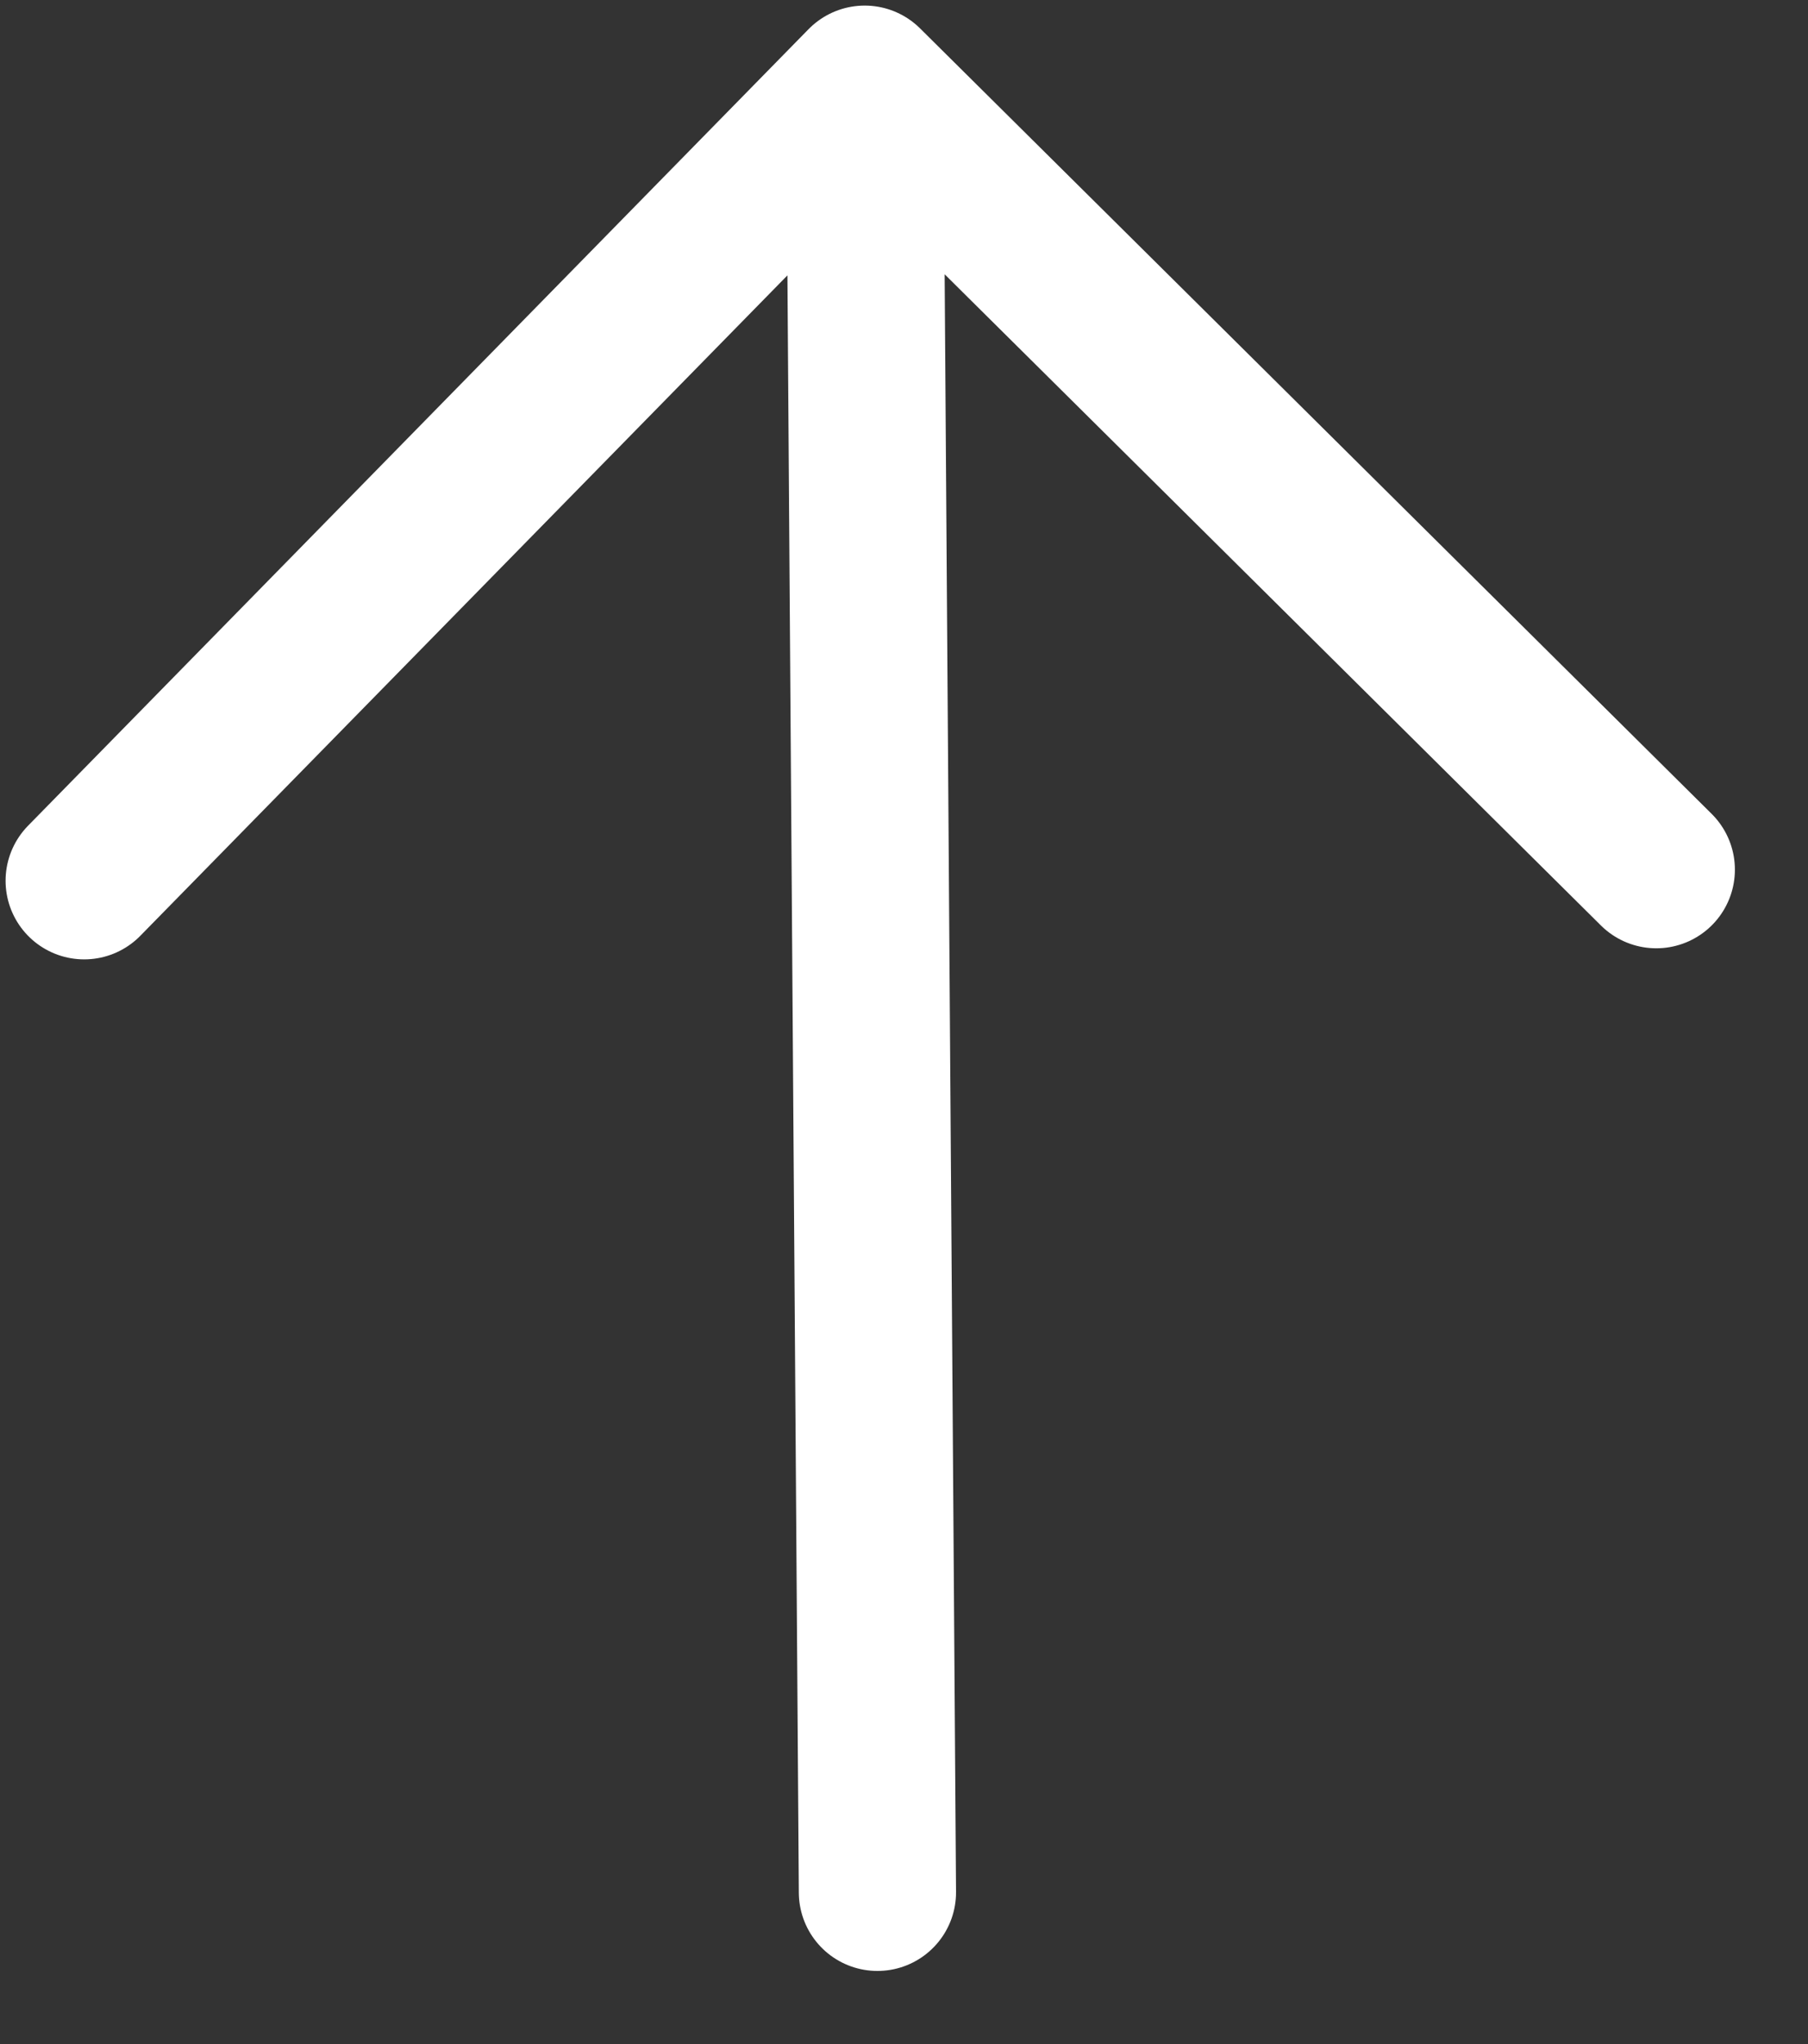 <svg width="23" height="26" viewBox="0 0 23 26" fill="none" xmlns="http://www.w3.org/2000/svg">
<rect x="0" y="0" width="23" height="26" fill="#333333" stroke="none"/>
<path d="M21.07 11.062L11 1.071L1.071 11.203M11 1.071L11.162 24.07L11 1.071Z" stroke="white" stroke-width="2" stroke-linecap="round" stroke-linejoin="round"/>
</svg>
